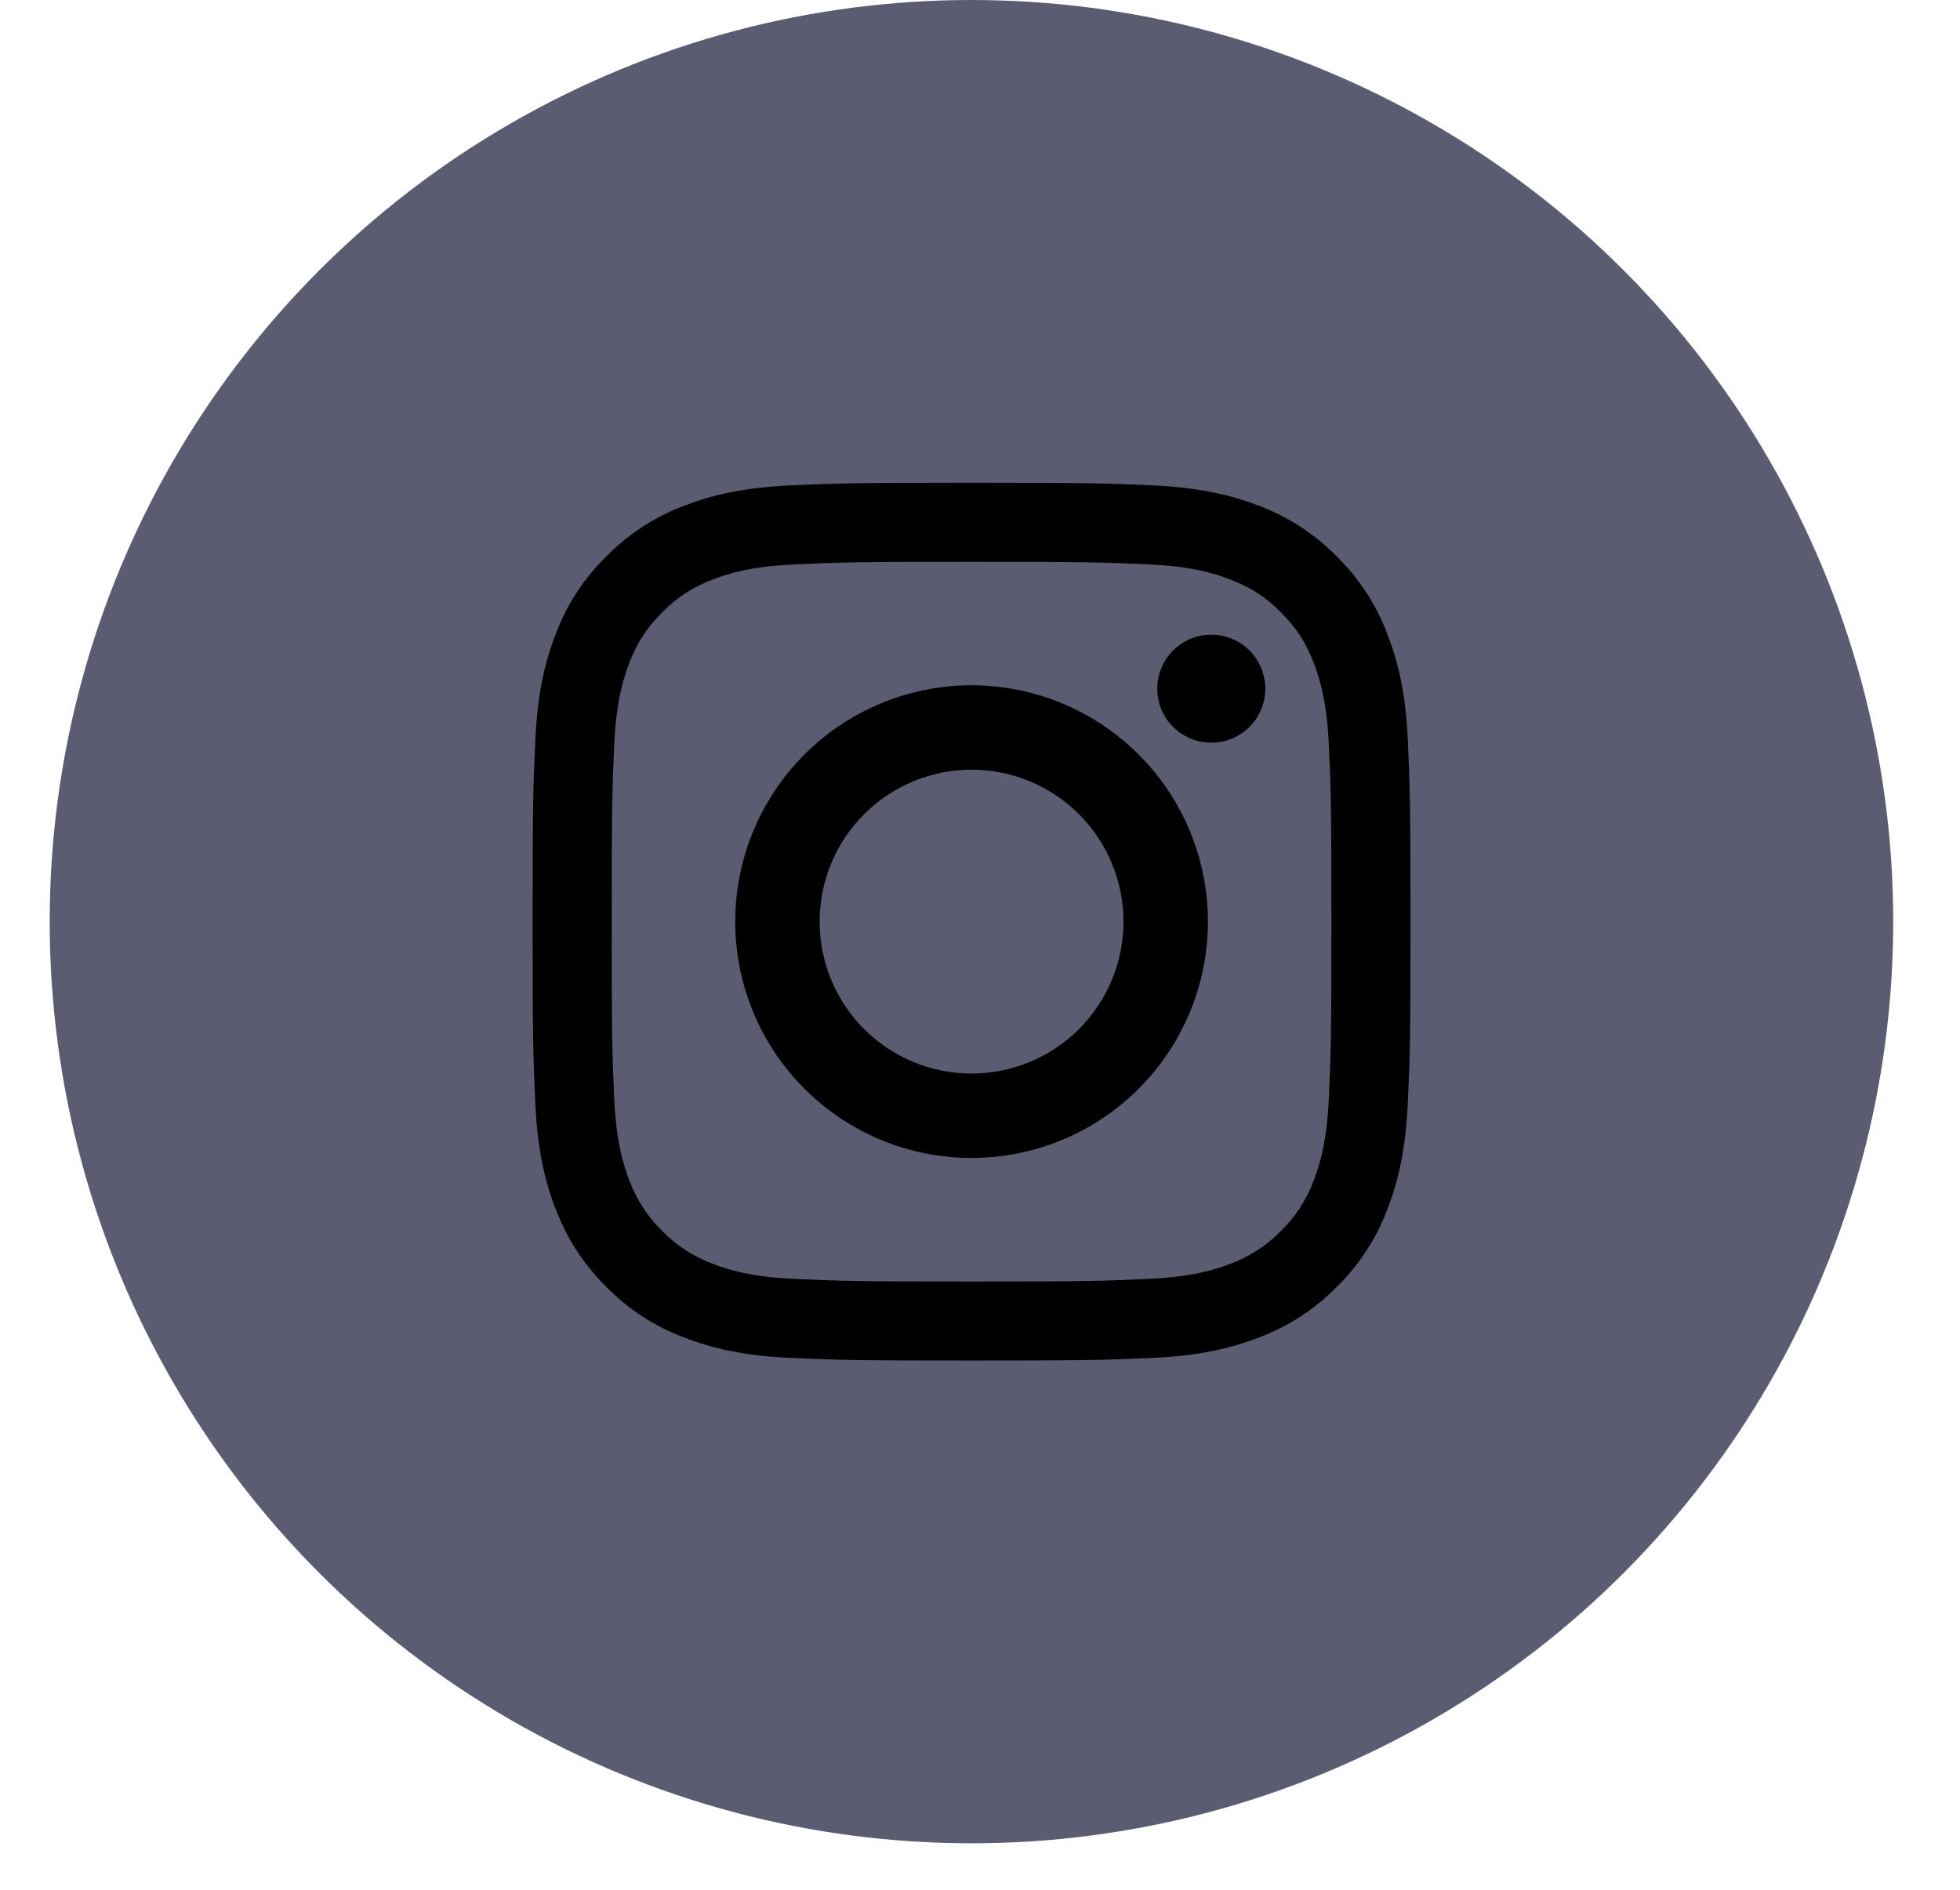 <svg width="28" height="27" viewBox="0 0 28 27" fill="none" xmlns="http://www.w3.org/2000/svg">
<circle cx="13.878" cy="13.168" r="13.168" fill="#5B5B72"/>
<path fill-rule="evenodd" clip-rule="evenodd" d="M13.879 6.897C12.177 6.897 11.963 6.905 11.294 6.935C10.626 6.965 10.171 7.072 9.772 7.226C9.353 7.384 8.974 7.631 8.661 7.95C8.342 8.263 8.095 8.642 7.938 9.061C7.783 9.459 7.677 9.915 7.647 10.582C7.616 11.252 7.609 11.465 7.609 13.168C7.609 14.87 7.616 15.084 7.647 15.753C7.677 16.421 7.783 16.877 7.938 17.275C8.098 17.687 8.313 18.037 8.661 18.386C8.974 18.705 9.353 18.952 9.772 19.109C10.171 19.264 10.626 19.37 11.294 19.401C11.963 19.431 12.177 19.438 13.879 19.438C15.582 19.438 15.796 19.431 16.465 19.401C17.132 19.37 17.588 19.264 17.986 19.109C18.405 18.952 18.784 18.705 19.097 18.386C19.416 18.073 19.663 17.694 19.821 17.275C19.975 16.877 20.081 16.421 20.112 15.753C20.142 15.084 20.15 14.87 20.15 13.168C20.15 11.465 20.142 11.252 20.112 10.582C20.082 9.915 19.976 9.459 19.82 9.061C19.663 8.642 19.416 8.263 19.097 7.95C18.784 7.631 18.405 7.384 17.986 7.226C17.588 7.072 17.132 6.966 16.465 6.935C15.796 6.905 15.582 6.897 13.879 6.897ZM13.879 8.027C15.553 8.027 15.752 8.034 16.413 8.064C17.024 8.092 17.357 8.194 17.577 8.28C17.87 8.394 18.079 8.529 18.299 8.749C18.518 8.968 18.654 9.177 18.767 9.47C18.853 9.691 18.955 10.023 18.983 10.634C19.013 11.295 19.02 11.494 19.02 13.168C19.02 14.842 19.013 15.04 18.983 15.702C18.955 16.313 18.853 16.645 18.767 16.866C18.667 17.138 18.507 17.385 18.299 17.587C18.096 17.795 17.85 17.955 17.577 18.056C17.357 18.142 17.024 18.244 16.413 18.272C15.752 18.302 15.553 18.309 13.879 18.309C12.205 18.309 12.006 18.302 11.346 18.272C10.734 18.244 10.402 18.142 10.181 18.056C9.909 17.955 9.662 17.795 9.46 17.587C9.252 17.385 9.092 17.138 8.991 16.866C8.905 16.645 8.803 16.313 8.775 15.702C8.745 15.041 8.739 14.842 8.739 13.168C8.739 11.494 8.745 11.295 8.775 10.634C8.803 10.023 8.905 9.691 8.991 9.47C9.105 9.177 9.241 8.968 9.46 8.749C9.662 8.54 9.909 8.38 10.181 8.28C10.402 8.194 10.734 8.092 11.346 8.064C12.006 8.034 12.205 8.027 13.879 8.027Z" fill="black"/>
<path fill-rule="evenodd" clip-rule="evenodd" d="M13.879 9.791C12.984 9.791 12.125 10.147 11.492 10.78C10.859 11.414 10.503 12.272 10.503 13.168C10.503 14.063 10.859 14.922 11.492 15.555C12.125 16.189 12.984 16.544 13.879 16.544C14.775 16.544 15.633 16.189 16.267 15.555C16.9 14.922 17.256 14.063 17.256 13.168C17.256 12.272 16.9 11.414 16.267 10.78C15.633 10.147 14.775 9.791 13.879 9.791ZM13.879 15.338C13.304 15.338 12.752 15.11 12.345 14.703C11.937 14.296 11.709 13.743 11.709 13.168C11.709 12.592 11.937 12.04 12.345 11.633C12.752 11.226 13.304 10.997 13.879 10.997C14.455 10.997 15.007 11.226 15.414 11.633C15.821 12.04 16.05 12.592 16.05 13.168C16.05 13.743 15.821 14.296 15.414 14.703C15.007 15.11 14.455 15.338 13.879 15.338ZM18.076 9.84C18.076 9.941 18.056 10.041 18.017 10.135C17.978 10.229 17.921 10.314 17.85 10.385C17.778 10.457 17.693 10.514 17.599 10.553C17.506 10.591 17.405 10.611 17.304 10.611C17.203 10.611 17.102 10.591 17.009 10.553C16.915 10.514 16.83 10.457 16.758 10.385C16.686 10.314 16.63 10.229 16.591 10.135C16.552 10.041 16.532 9.941 16.532 9.84C16.532 9.635 16.613 9.439 16.758 9.294C16.903 9.149 17.099 9.068 17.304 9.068C17.509 9.068 17.705 9.149 17.85 9.294C17.994 9.439 18.076 9.635 18.076 9.84Z" fill="black"/>
</svg>
